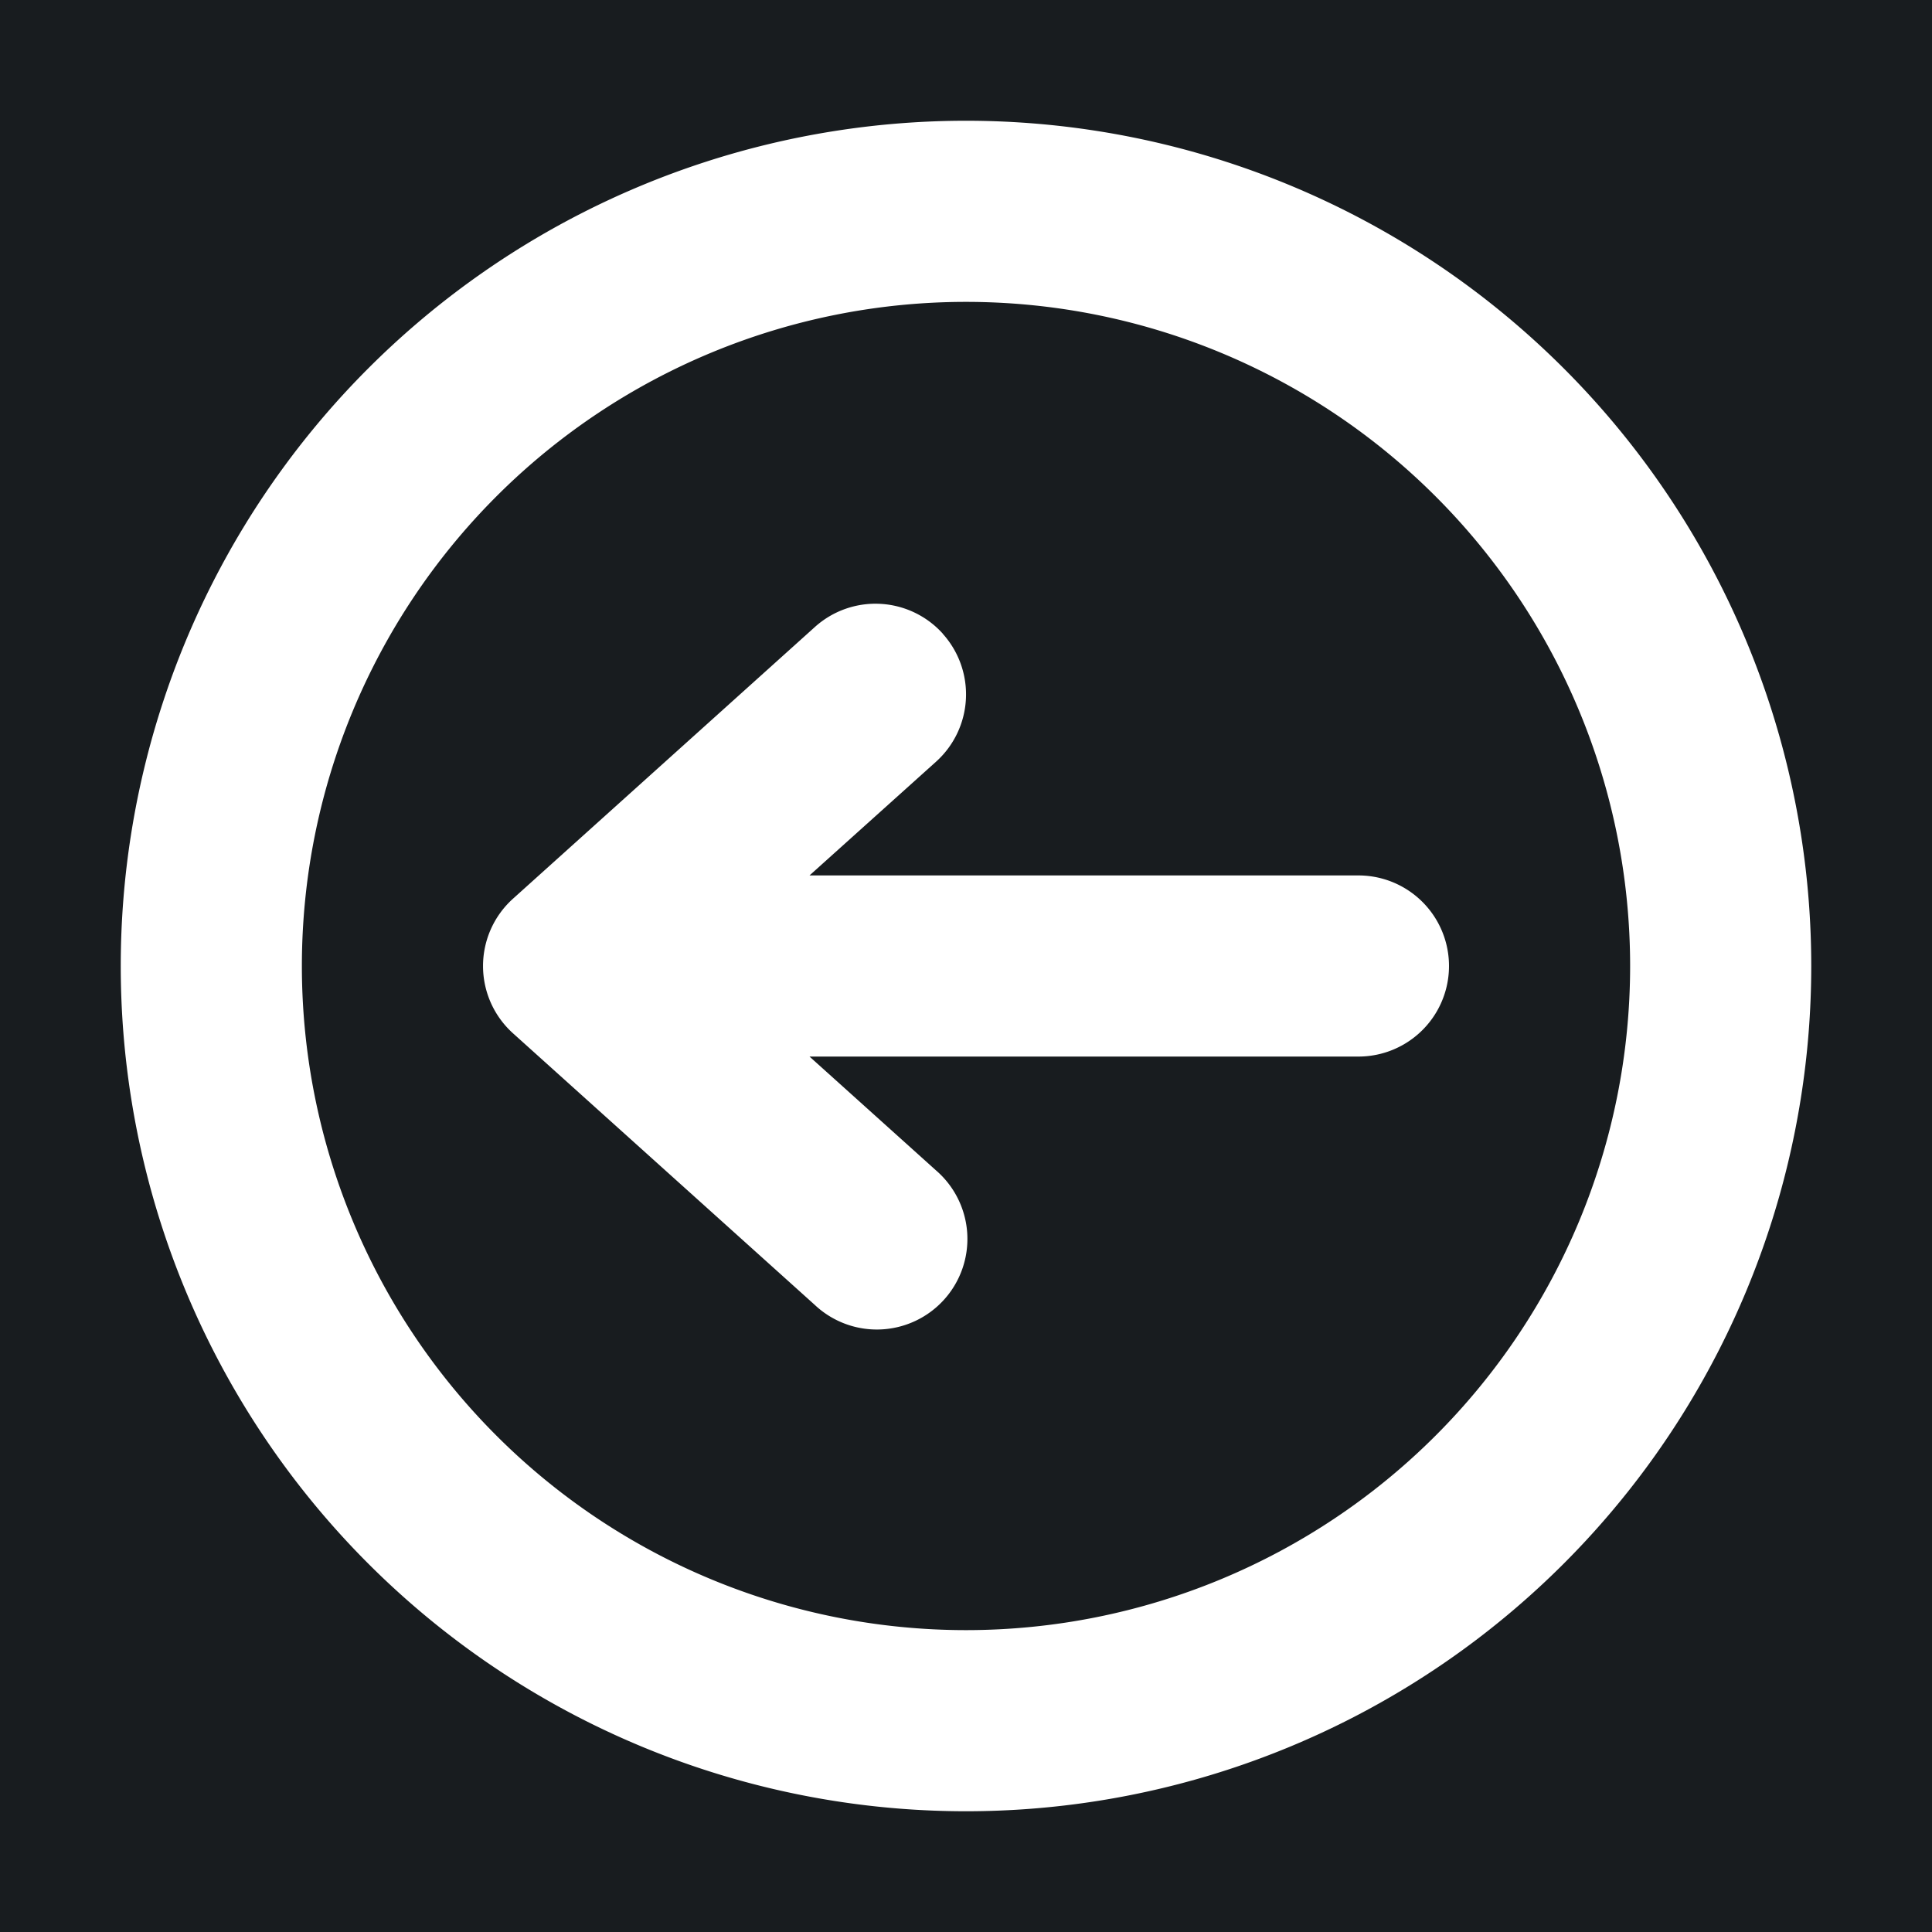 <svg xmlns="http://www.w3.org/2000/svg" width="32" height="32" fill="none" viewBox="0 0 16 16"><path fill="#181c1f" d="M0 0h16v16H0z"/><path fill="#fff" fill-rule="evenodd" d="M8 2.5a5.5 5.5 0 1 0 0 11 5.5 5.5 0 0 0 0-11M1 8a7 7 0 1 1 14 0A7 7 0 0 1 1 8m6.807-2.752a.75.75 0 0 1-.055 1.06l-1.048.942h4.546a.75.75 0 0 1 0 1.5H6.704l1.048.943a.75.75 0 1 1-1.004 1.114l-2.5-2.25a.75.75 0 0 1 0-1.114l2.5-2.25a.75.75 0 0 1 1.06.055" clip-rule="evenodd"/></svg>
